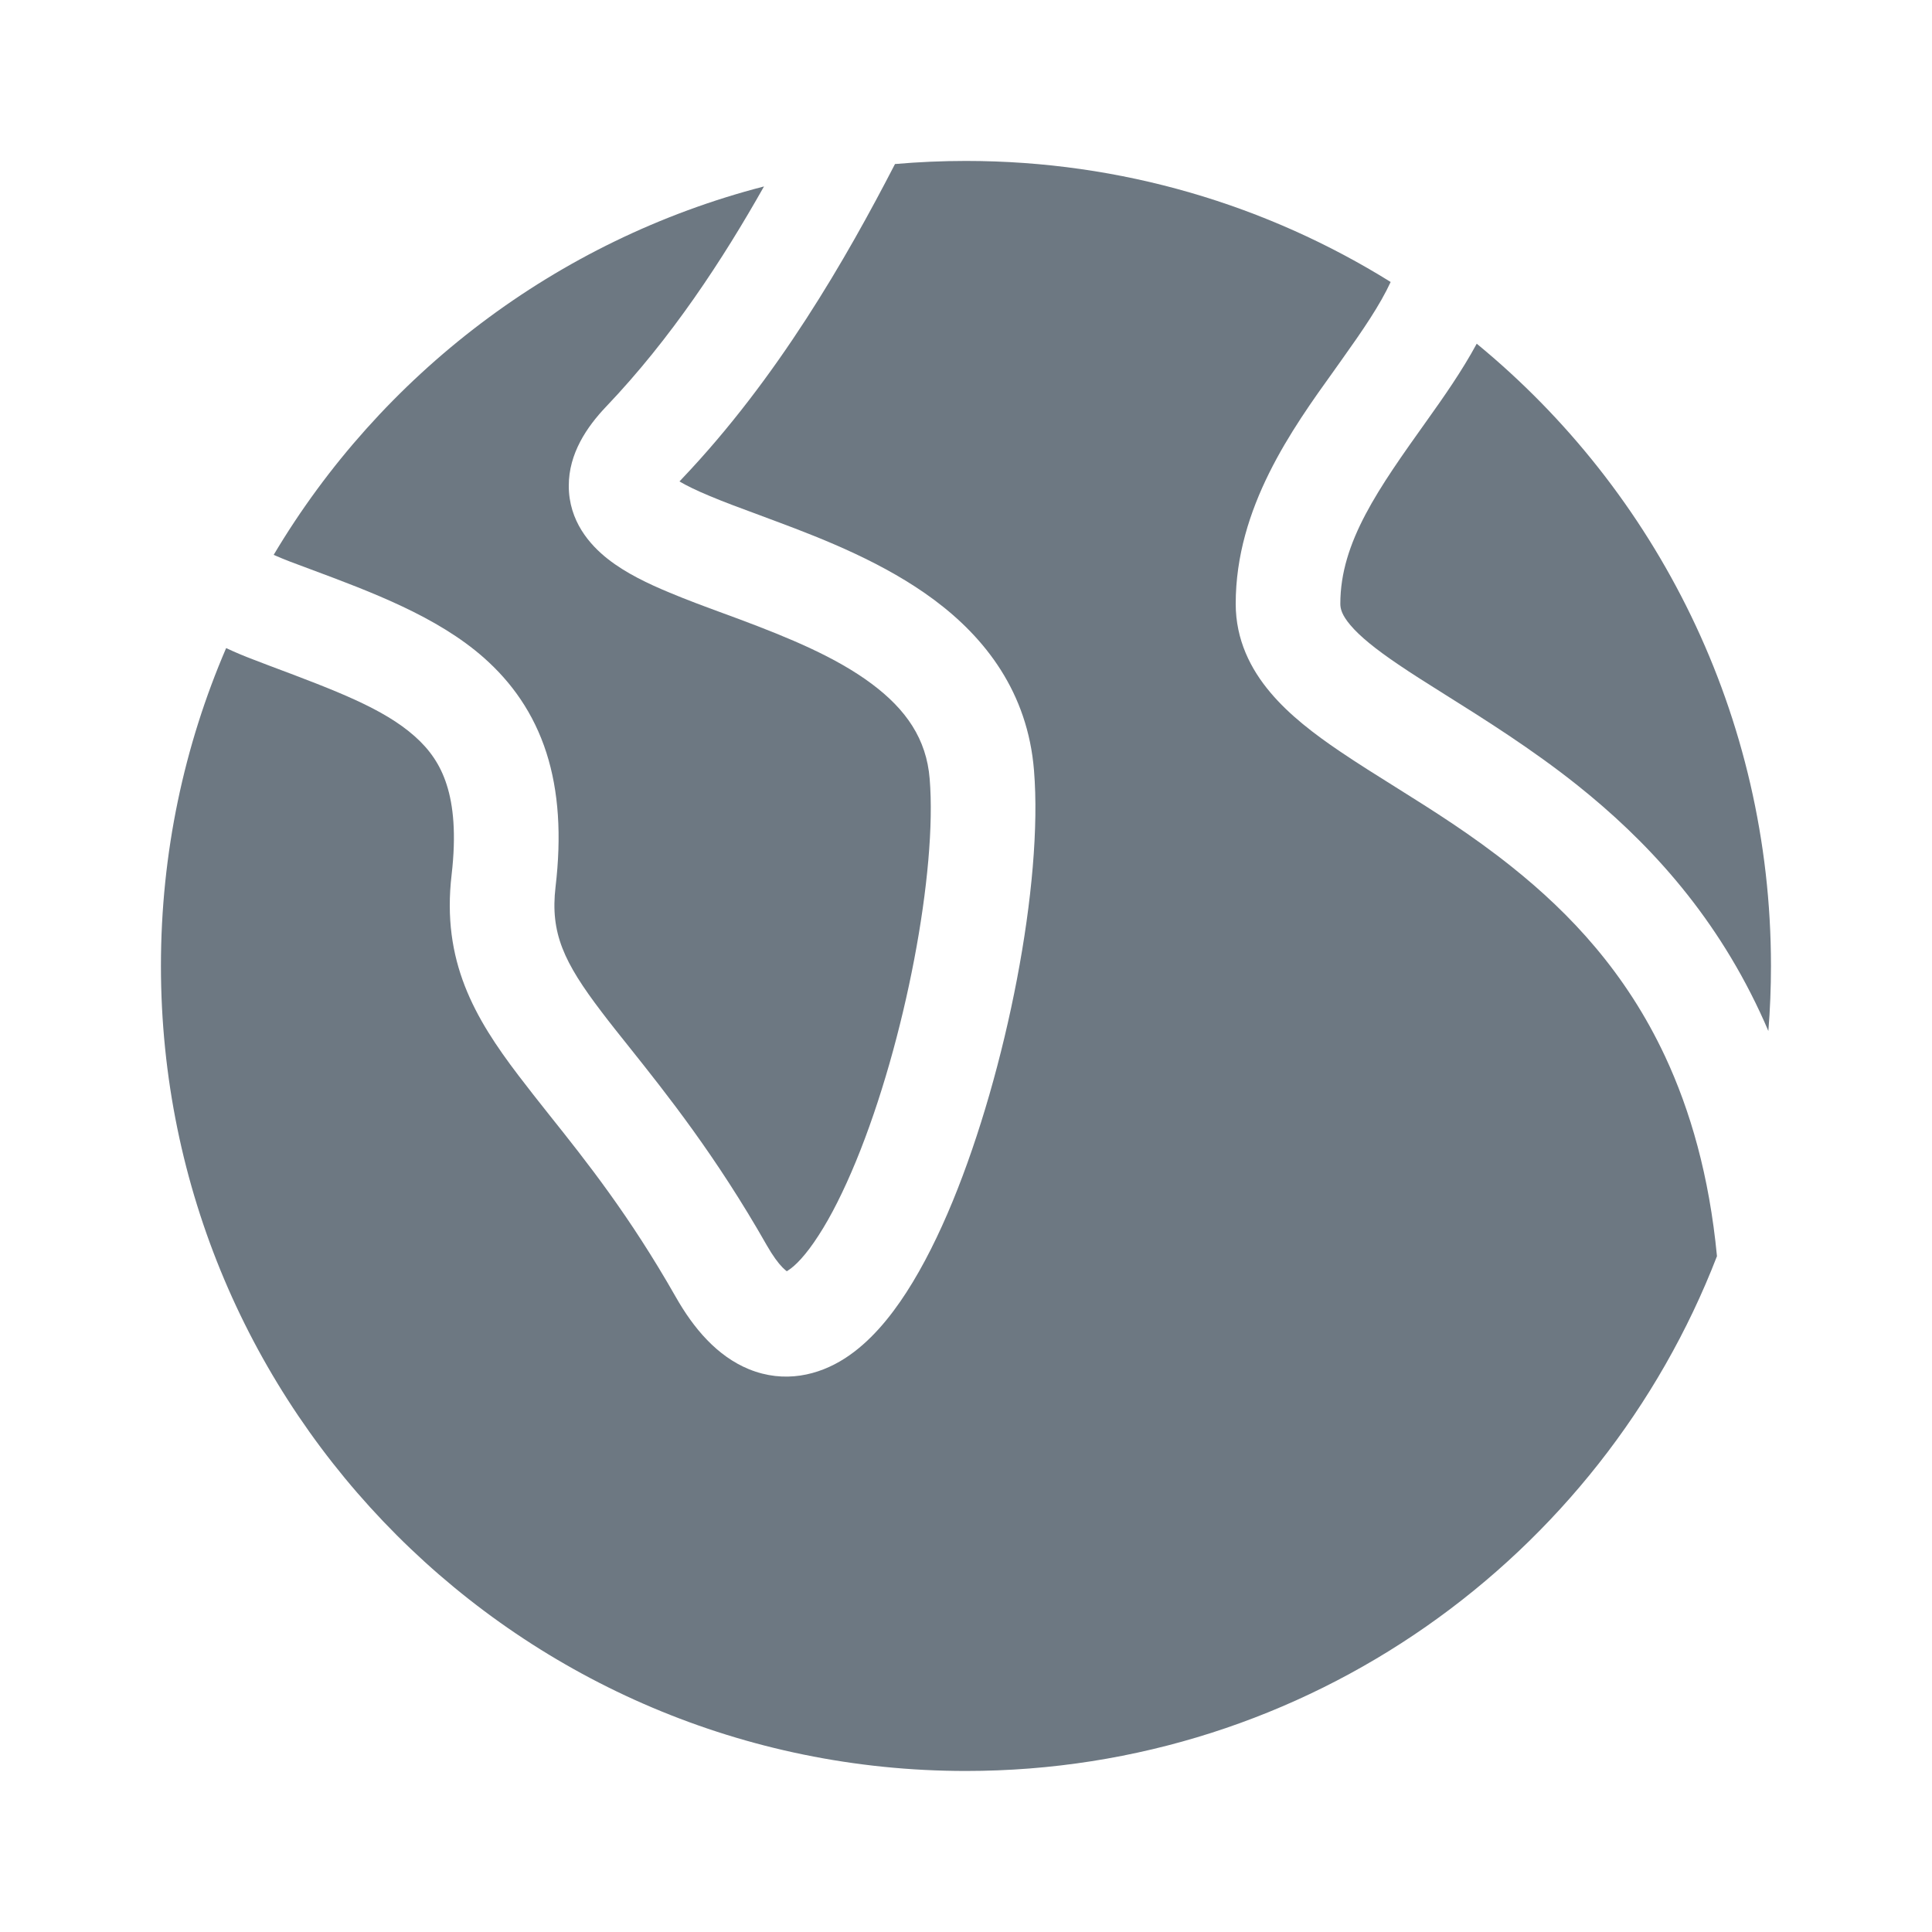 <svg width="20" height="20" viewBox="0 0 20 20" fill="none" xmlns="http://www.w3.org/2000/svg">
<path d="M14.396 2.919C13.12 2.125 11.613 1.666 9.999 1.666C9.752 1.666 9.507 1.677 9.265 1.698C8.762 2.672 8.05 3.916 7.059 4.957C7.05 4.967 7.042 4.976 7.034 4.984C7.105 5.026 7.206 5.076 7.348 5.135C7.498 5.198 7.663 5.259 7.85 5.328C7.909 5.35 7.971 5.373 8.035 5.397C8.54 5.585 9.162 5.831 9.672 6.211C10.198 6.603 10.639 7.166 10.704 7.976C10.799 9.143 10.42 11.079 9.862 12.436C9.72 12.781 9.56 13.104 9.384 13.377C9.213 13.642 9.003 13.896 8.747 14.061C8.472 14.238 8.119 14.323 7.753 14.174C7.424 14.039 7.181 13.753 6.995 13.425C6.516 12.583 6.071 12.024 5.686 11.541C5.574 11.4 5.468 11.266 5.367 11.133C4.914 10.538 4.57 9.95 4.675 9.056C4.724 8.633 4.693 8.337 4.624 8.123C4.558 7.916 4.448 7.759 4.292 7.621C3.968 7.334 3.484 7.152 2.783 6.889L2.621 6.827C2.531 6.793 2.437 6.754 2.341 6.709C1.906 7.719 1.666 8.831 1.666 9.999C1.666 14.602 5.397 18.333 9.999 18.333C13.542 18.333 16.569 16.122 17.774 13.004C17.694 12.169 17.497 11.493 17.237 10.936C16.832 10.07 16.257 9.458 15.652 8.975C15.234 8.641 14.836 8.392 14.453 8.152C14.255 8.028 14.061 7.907 13.869 7.777C13.609 7.601 13.348 7.403 13.152 7.17C12.946 6.927 12.792 6.623 12.792 6.25C12.792 5.255 13.376 4.44 13.813 3.832L13.889 3.725C14.11 3.415 14.285 3.159 14.396 2.919Z" fill="#6D7882"/>
<path d="M15.287 3.558C17.147 5.086 18.333 7.404 18.333 9.999C18.333 10.226 18.324 10.45 18.306 10.673C18.278 10.607 18.249 10.542 18.219 10.478C17.725 9.421 17.025 8.684 16.328 8.128C15.864 7.758 15.364 7.444 14.954 7.187C14.774 7.074 14.612 6.972 14.477 6.88C14.236 6.717 14.077 6.587 13.979 6.471C13.89 6.366 13.875 6.301 13.875 6.25C13.875 5.611 14.27 5.057 14.771 4.354C14.945 4.11 15.134 3.841 15.287 3.558Z" fill="#6D7882"/>
<path d="M7.909 1.93C5.757 2.486 3.942 3.88 2.833 5.744C2.892 5.77 2.949 5.793 3.003 5.814C3.071 5.839 3.14 5.865 3.209 5.891C3.845 6.128 4.526 6.382 5.01 6.81C5.297 7.064 5.524 7.382 5.656 7.791C5.785 8.193 5.813 8.653 5.751 9.181C5.695 9.659 5.836 9.961 6.229 10.477C6.313 10.588 6.408 10.707 6.512 10.837C6.9 11.324 7.412 11.966 7.937 12.89C8.001 13.002 8.056 13.075 8.099 13.119C8.119 13.139 8.134 13.152 8.145 13.16C8.149 13.157 8.154 13.154 8.16 13.15C8.231 13.105 8.341 12.996 8.474 12.789C8.604 12.589 8.734 12.329 8.86 12.024C9.374 10.775 9.702 9.013 9.624 8.063C9.591 7.649 9.379 7.344 9.024 7.079C8.653 6.802 8.166 6.602 7.656 6.411C7.601 6.391 7.545 6.37 7.488 6.349C7.297 6.279 7.103 6.207 6.932 6.135C6.714 6.045 6.48 5.934 6.294 5.788C6.106 5.641 5.888 5.394 5.888 5.03C5.887 4.695 6.075 4.419 6.274 4.21C6.95 3.501 7.481 2.688 7.909 1.93Z" fill="#6D7882"/>
</svg>
